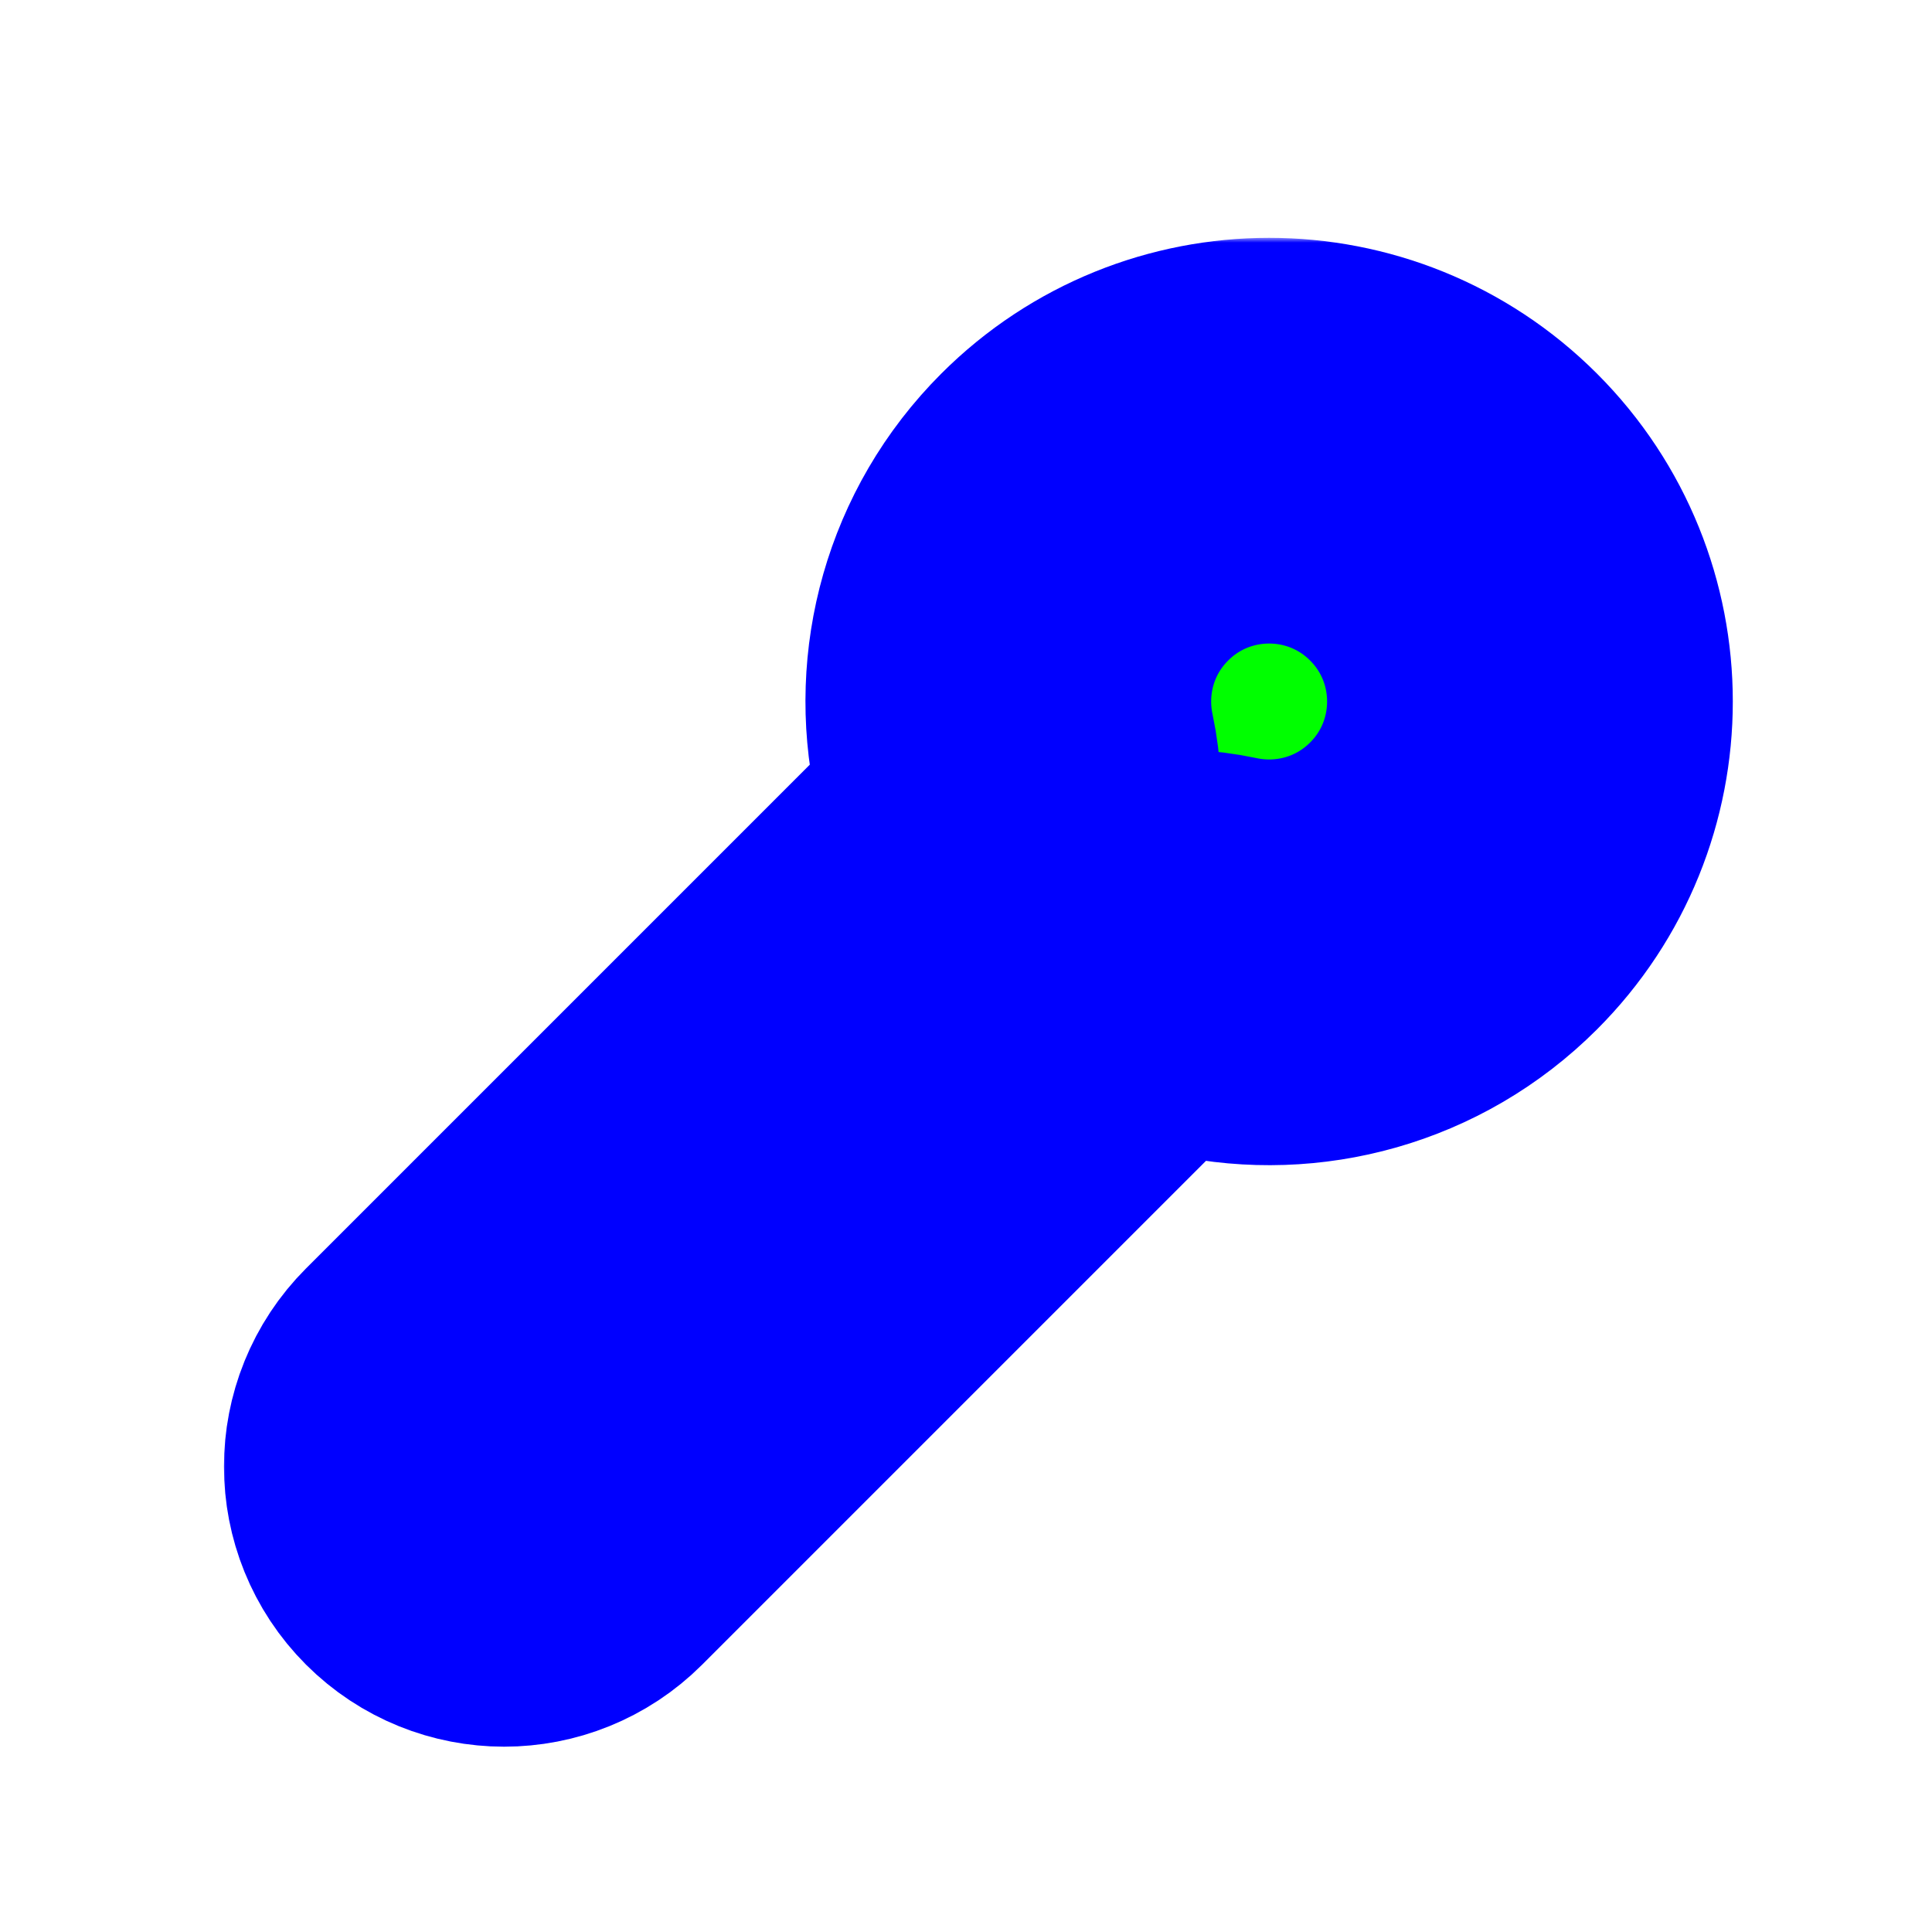 <svg width="200" height="200" viewBox="0 0 200 200" fill="none" xmlns="http://www.w3.org/2000/svg">
<g filter="url(#filter0_d_5_58)">
<mask id="path-1-outside-1_5_58" maskUnits="userSpaceOnUse" x="22.87" y="20.62" width="157" height="157" fill="black">
<rect fill="white" x="22.87" y="20.62" width="157" height="157"/>
<path d="M150.472 87.712C161.016 77.168 161.016 60.072 150.472 49.528C139.928 38.984 122.832 38.984 112.288 49.528C105.564 56.252 103.128 65.64 104.979 74.294C105.896 78.58 105.37 83.316 102.271 86.415L46.527 142.159C43.403 145.283 43.403 150.349 46.527 153.473C49.651 156.597 54.717 156.597 57.841 153.473L113.585 97.729C116.684 94.63 121.42 94.103 125.706 95.02C134.36 96.872 143.748 94.436 150.472 87.712Z"/>
</mask>
<path d="M150.472 87.712C161.016 77.168 161.016 60.072 150.472 49.528C139.928 38.984 122.832 38.984 112.288 49.528C105.564 56.252 103.128 65.64 104.979 74.294C105.896 78.58 105.37 83.316 102.271 86.415L46.527 142.159C43.403 145.283 43.403 150.349 46.527 153.473C49.651 156.597 54.717 156.597 57.841 153.473L113.585 97.729C116.684 94.63 121.42 94.103 125.706 95.02C134.36 96.872 143.748 94.436 150.472 87.712Z" fill="#00FF00"/>
<path d="M150.472 87.712C161.016 77.168 161.016 60.072 150.472 49.528C139.928 38.984 122.832 38.984 112.288 49.528C105.564 56.252 103.128 65.64 104.979 74.294C105.896 78.58 105.37 83.316 102.271 86.415L46.527 142.159C43.403 145.283 43.403 150.349 46.527 153.473C49.651 156.597 54.717 156.597 57.841 153.473L113.585 97.729C116.684 94.63 121.42 94.103 125.706 95.02C134.36 96.872 143.748 94.436 150.472 87.712Z" stroke="#0000FF" stroke-width="42" mask="url(#path-1-outside-1_5_58)"/>
</g>
<defs>
<filter id="filter0_d_5_58" x="17.184" y="18.62" width="168.196" height="168.196" filterUnits="userSpaceOnUse" color-interpolation-filters="sRGB">
<feFlood flood-opacity="0" result="BackgroundImageFix"/>
<feColorMatrix in="SourceAlpha" type="matrix" values="0 0 0 0 0 0 0 0 0 0 0 0 0 0 0 0 0 0 127 0" result="hardAlpha"/>
<feOffset dy="4"/>
<feGaussianBlur stdDeviation="3"/>
<feColorMatrix type="matrix" values="0 0 0 0 0 0 0 0 0 0 0 0 0 0 0 0 0 0 0.2 0"/>
<feBlend mode="normal" in2="BackgroundImageFix" result="effect1_dropShadow_5_58"/>
<feBlend mode="normal" in="SourceGraphic" in2="effect1_dropShadow_5_58" result="shape"/>
</filter>
</defs>
</svg>
